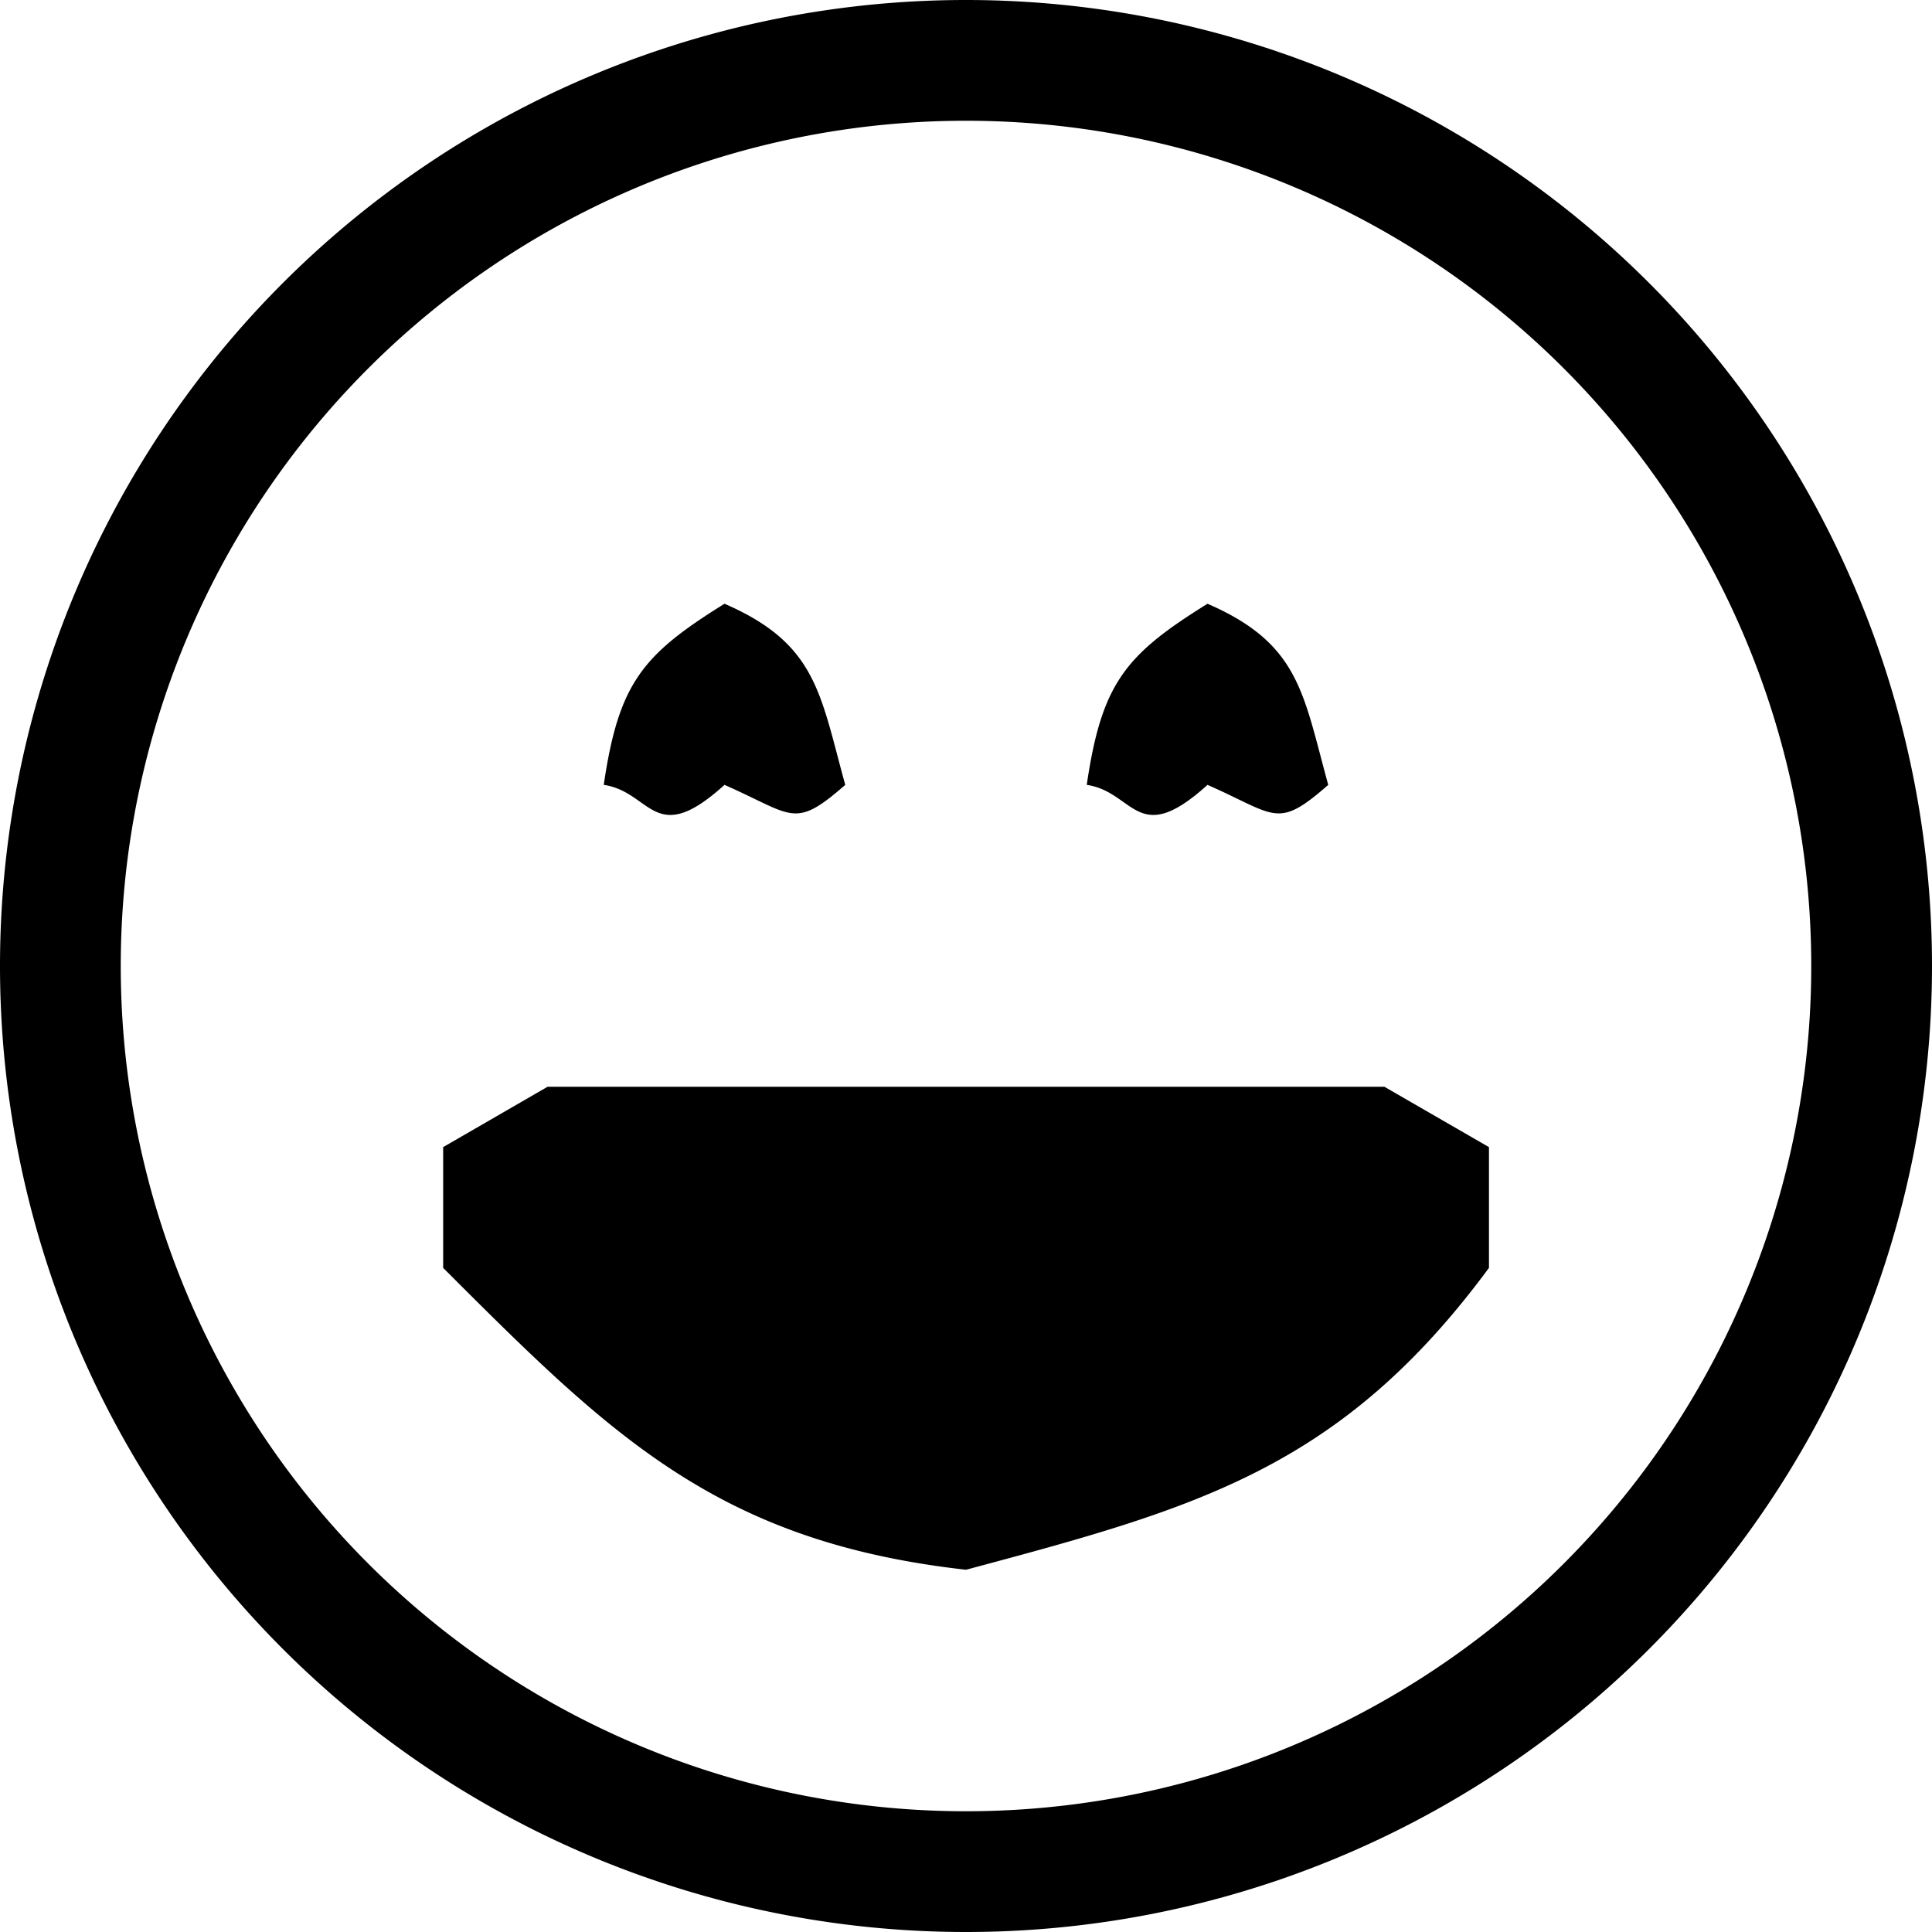 <svg xmlns="http://www.w3.org/2000/svg" width="16" height="16"><path d="M8 15A7 7 0 1 1 8 1a7 7 0 0 1 0 14m0 1A8 8 0 1 0 8 0a8 8 0 0 0 0 16m4.331-6.5v1C11.101 12.167 9.898 12.492 8 13c-2.058-.231-2.941-1.111-4.33-2.5v-1l.865-.5h6.93l.866.5M7 6.5c-.426.373-.429.251-1 0-.585.53-.603.058-1 0 .124-.846.323-1.079 1-1.5.764.331.791.743 1 1.5m4 0c-.426.373-.429.251-1 0-.585.53-.603.058-1 0 .124-.846.323-1.079 1-1.5.764.331.791.743 1 1.5"/></svg>
